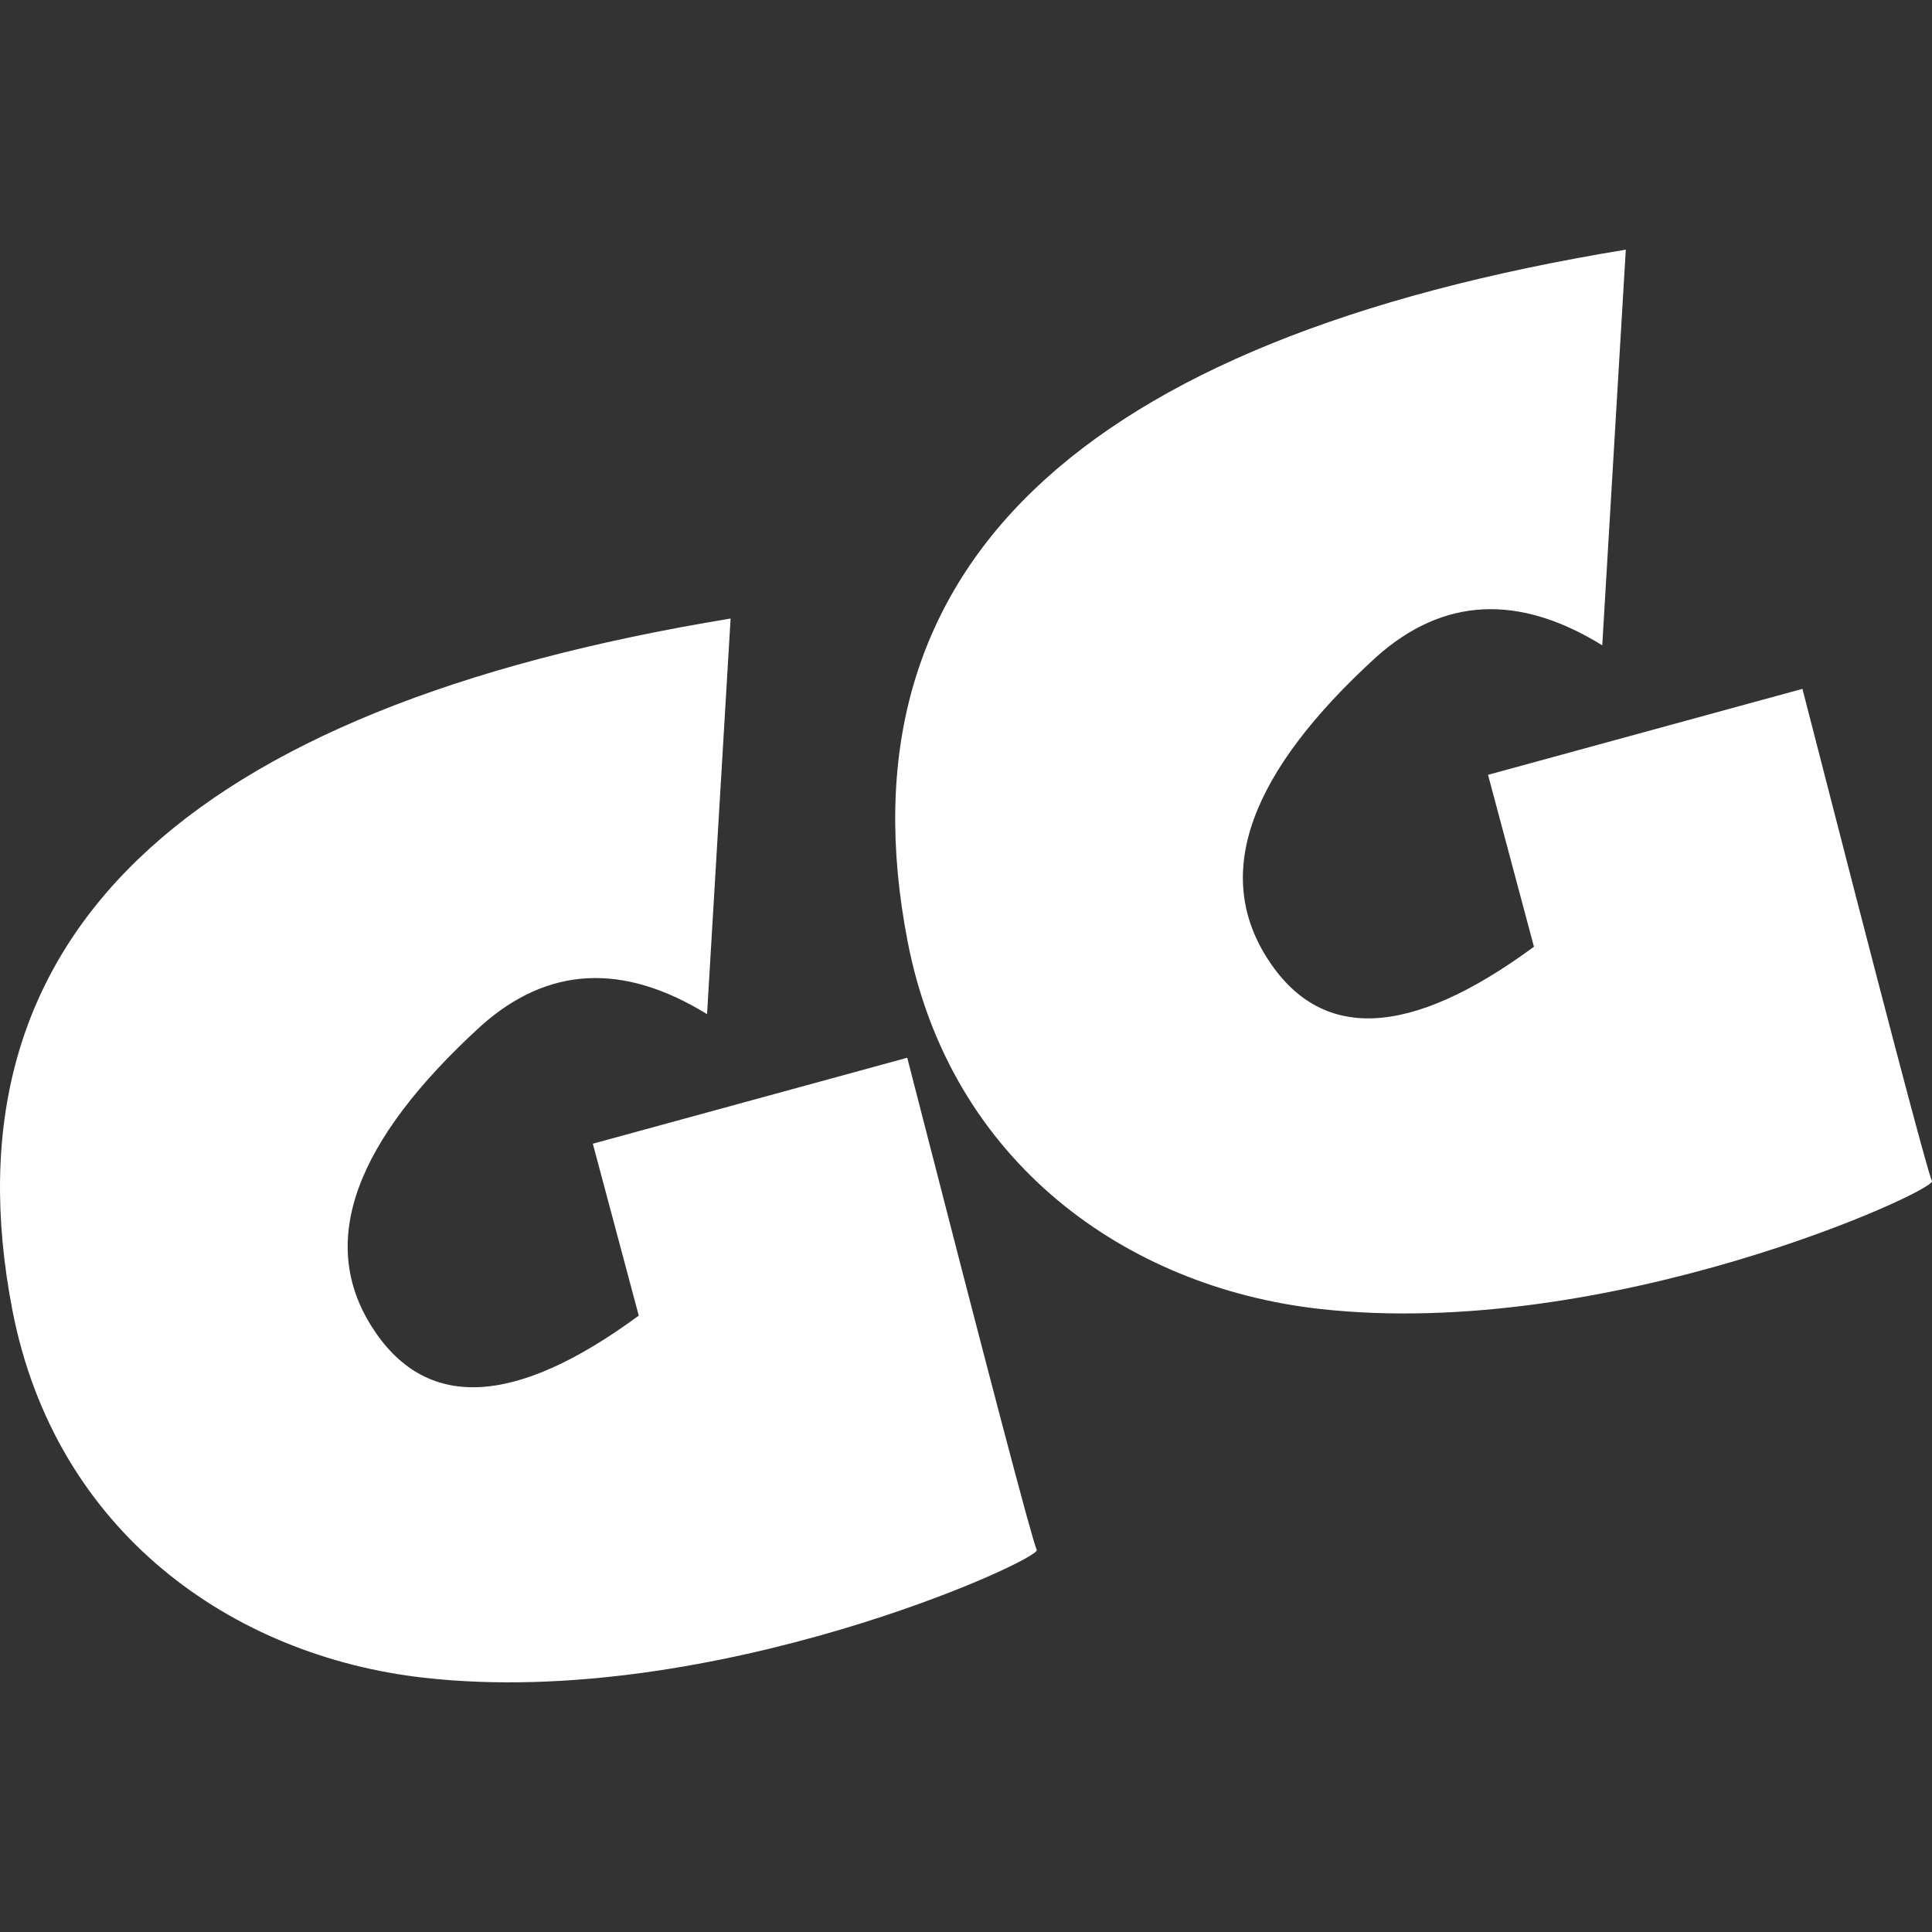 <?xml version="1.0" encoding="UTF-8" standalone="no"?>
<!-- Created using Krita: https://krita.org -->

<svg
   width="429.477pt"
   height="429.477pt"
   viewBox="0 0 429.477 429.477"
   version="1.1"
   id="svg1"
   sodipodi:docname="gamergroup.svg"
   inkscape:version="1.3.2 (091e20ef0f, 2023-11-25)"
   xmlns:inkscape="http://www.inkscape.org/namespaces/inkscape"
   xmlns:sodipodi="http://sodipodi.sourceforge.net/DTD/sodipodi-0.dtd"
   xmlns="http://www.w3.org/2000/svg"
   xmlns:svg="http://www.w3.org/2000/svg">
  <rect x="0" y="0" width="429.477" height="429.477" fill="#333333" stroke="none"/>
  <sodipodi:namedview
     id="namedview1"
     pagecolor="#ffffff"
     bordercolor="#000000"
     borderopacity="0.25"
     inkscape:showpageshadow="2"
     inkscape:pageopacity="0.0"
     inkscape:pagecheckerboard="0"
     inkscape:deskcolor="#d1d1d1"
     inkscape:document-units="pt"
     inkscape:zoom="0.86205357"
     inkscape:cx="630.47126"
     inkscape:cy="209.38374"
     inkscape:window-width="3792"
     inkscape:window-height="2128"
     inkscape:window-x="48"
     inkscape:window-y="0"
     inkscape:window-maximized="1"
     inkscape:current-layer="svg1" />
  <defs
     id="defs1" />
  <g
     id="g1"
     transform="translate(0,55.498)">
    <path
       id="shape0"
       fill="#ffffff"
       fill-rule="evenodd"
       stroke="none"
       stroke-width="10"
       stroke-linecap="square"
       stroke-linejoin="bevel"
       d="M 157.175,169.951 162.41,82 C 40.081,102.068 -13.143,153.286 2.737,235.652 c 9.516,49.358 48.817,77.006 91.541,81.811 64.219,7.223 137.159,-26.284 136.189,-28.412 -1.077,-2.362 -10.675,-38.834 -28.793,-109.415 l -69.89,19.108 10.209,38.217 c -27.747,20.417 -47.553,21.203 -59.42,2.356 -11.866,-18.847 -3.752,-41.096 24.344,-66.749 14.833,-13.262 31.585,-14.135 50.258,-2.618 z"
       sodipodi:nodetypes="cczczccczcc"
       style="fill:#ffffff" />
    <path
       id="shape1"
       fill="#ffffff"
       fill-rule="evenodd"
       stroke="none"
       stroke-width="10"
       stroke-linecap="square"
       stroke-linejoin="bevel"
       d="M 356.175,87.951 361.41,3.4764829e-7 C 239.081,20.068 185.857,71.286 201.737,153.652 c 9.516,49.358 48.817,77.006 91.541,81.811 64.219,7.223 137.159,-26.284 136.189,-28.412 -1.077,-2.362 -10.675,-38.834 -28.793,-109.415 l -69.89,19.108 10.209,38.217 c -27.747,20.417 -47.553,21.203 -59.42,2.356 -11.866,-18.847 -3.752,-41.096 24.344,-66.749 14.833,-13.262 31.585,-14.135 50.258,-2.618 z"
       sodipodi:nodetypes="cczczccczcc"
       style="fill:#ffffff" />
  </g>
</svg>
